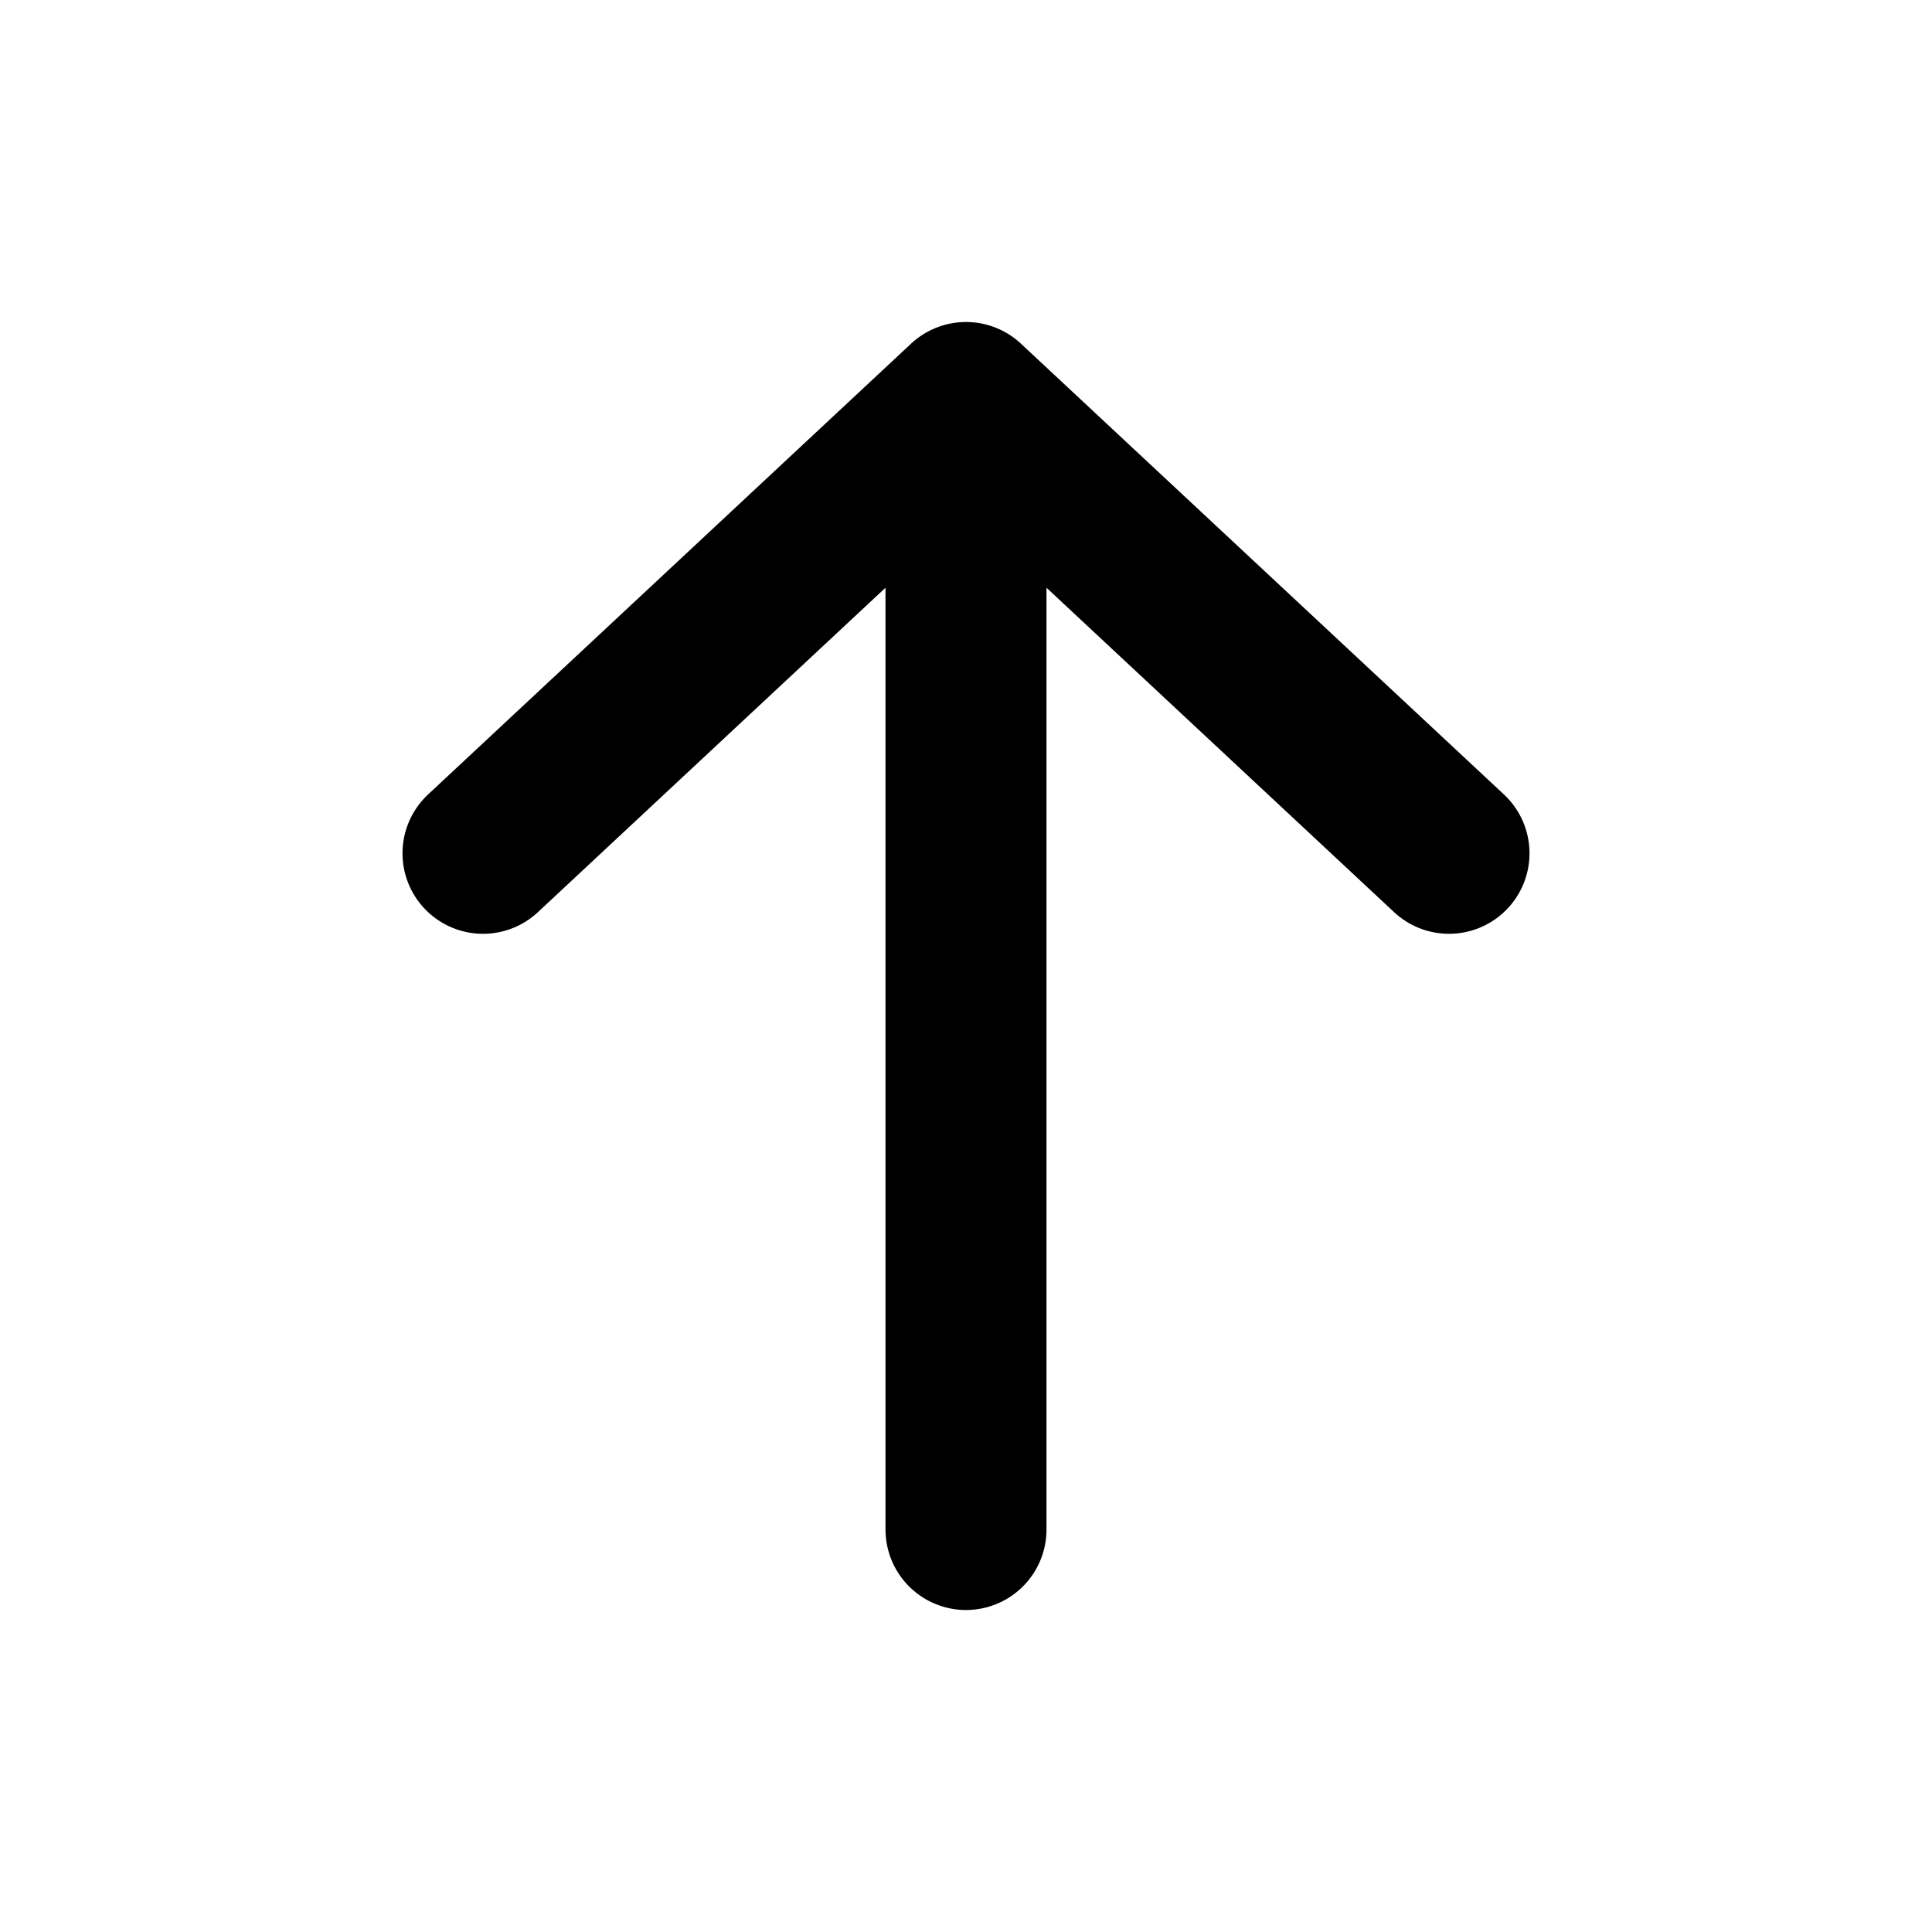 <svg width="12" height="12" viewBox="0 0 12 12" fill="none" xmlns="http://www.w3.org/2000/svg">
<path d="M3 5.3L6 2.5M6 2.5L9 5.3M6 2.5V9.5" stroke="black" stroke-miterlimit="10" stroke-linecap="round" stroke-linejoin="round"/>
</svg>
